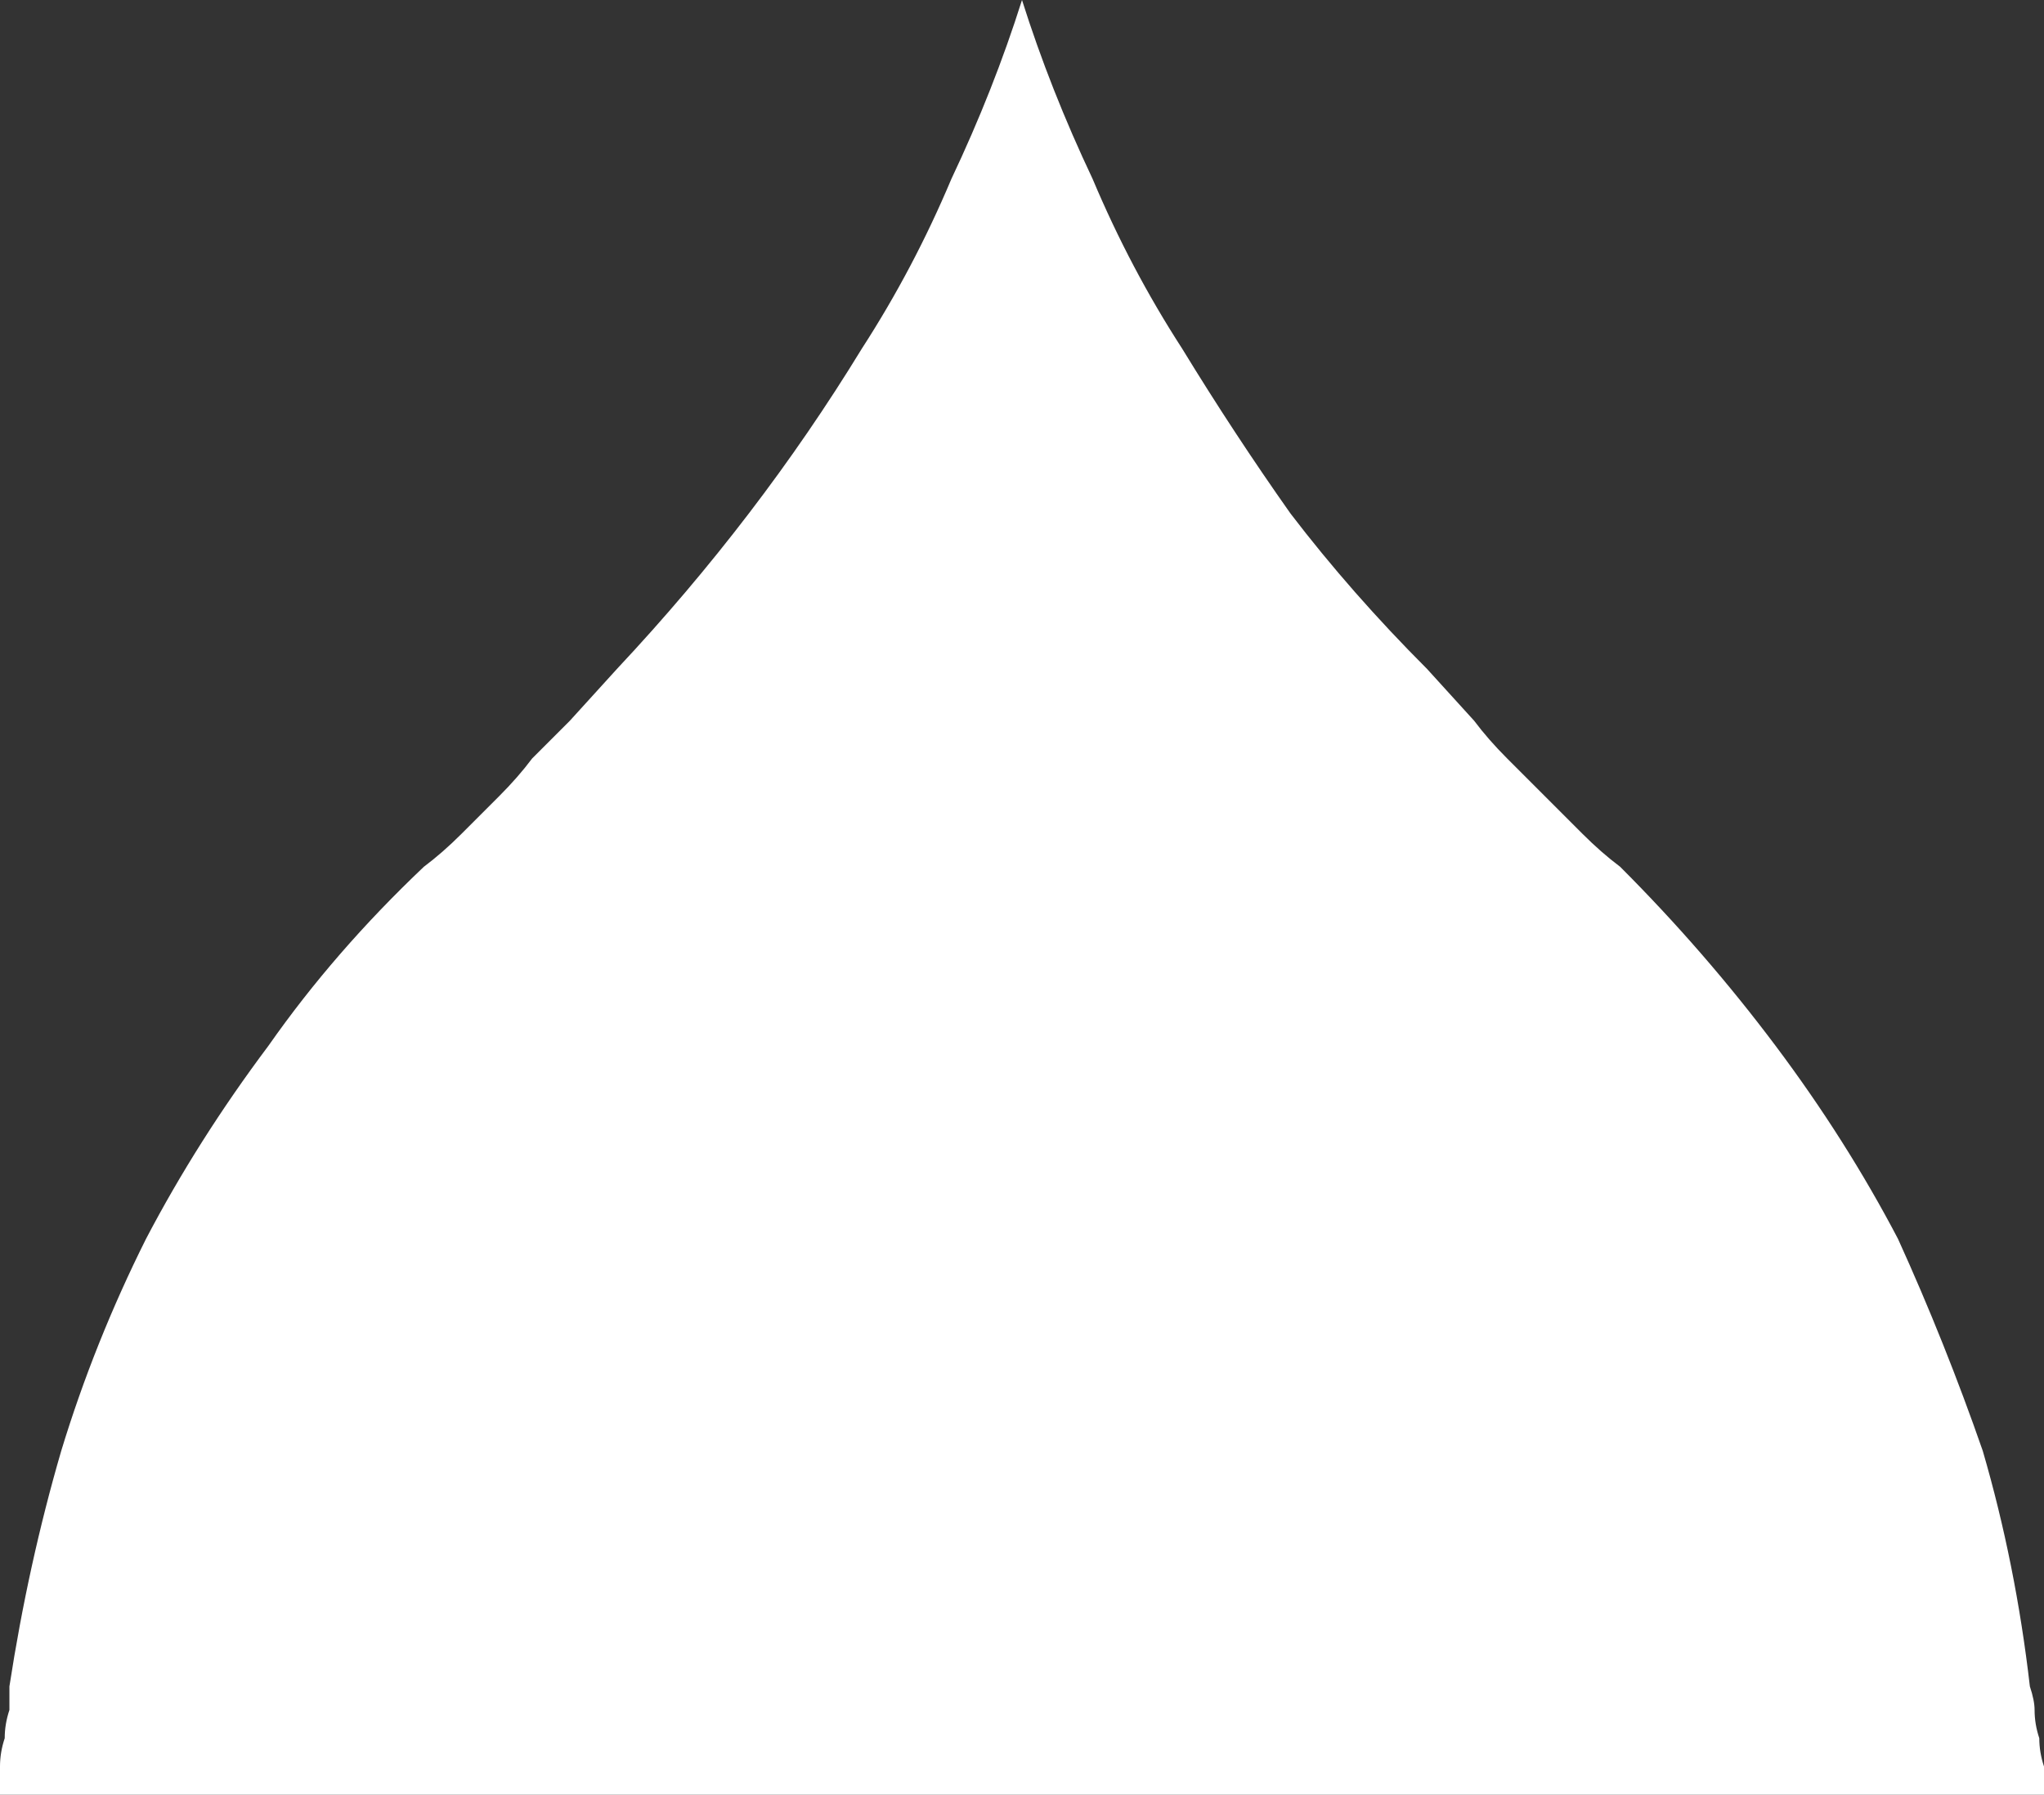<?xml version="1.0" encoding="UTF-8" standalone="no"?>
<svg xmlns:xlink="http://www.w3.org/1999/xlink" height="19.05px" width="21.7px" xmlns="http://www.w3.org/2000/svg">
  <rect width="100%" height="100%" fill="#333333" stroke="none"/>
  <g transform="matrix(1.0, 0.0, 0.0, 1.0, 0.0, 0.0)">
    <path d="M6.55 7.1 L6.55 7.1 Q7.3 6.3 7.95 5.45 8.6 4.6 9.15 3.7 9.7 2.85 10.1 1.9 10.55 0.95 10.85 0.0 11.15 0.95 11.6 1.9 12.0 2.85 12.55 3.7 13.1 4.6 13.7 5.45 14.35 6.3 15.15 7.1 L15.65 7.65 Q15.8 7.85 16.0 8.05 16.2 8.25 16.4 8.45 16.6 8.65 16.8 8.85 17.0 9.05 17.2 9.2 18.1 10.1 18.85 11.1 19.6 12.1 20.15 13.15 20.65 14.25 21.05 15.4 21.4 16.6 21.55 17.9 21.6 18.05 21.6 18.15 21.6 18.3 21.65 18.45 21.65 18.6 21.7 18.75 21.7 18.9 21.7 19.05 L0.0 19.05 Q0.0 18.9 0.0 18.75 0.0 18.6 0.05 18.45 0.05 18.3 0.1 18.15 0.1 18.05 0.1 17.9 0.3 16.6 0.65 15.4 1.0 14.25 1.55 13.15 2.1 12.1 2.85 11.1 3.55 10.1 4.5 9.2 4.7 9.05 4.9 8.85 5.1 8.65 5.3 8.45 5.5 8.25 5.65 8.05 5.85 7.85 6.05 7.65 L6.55 7.1" fill="#ffffff" fill-rule="evenodd" stroke="none"/>
  </g>
</svg>
